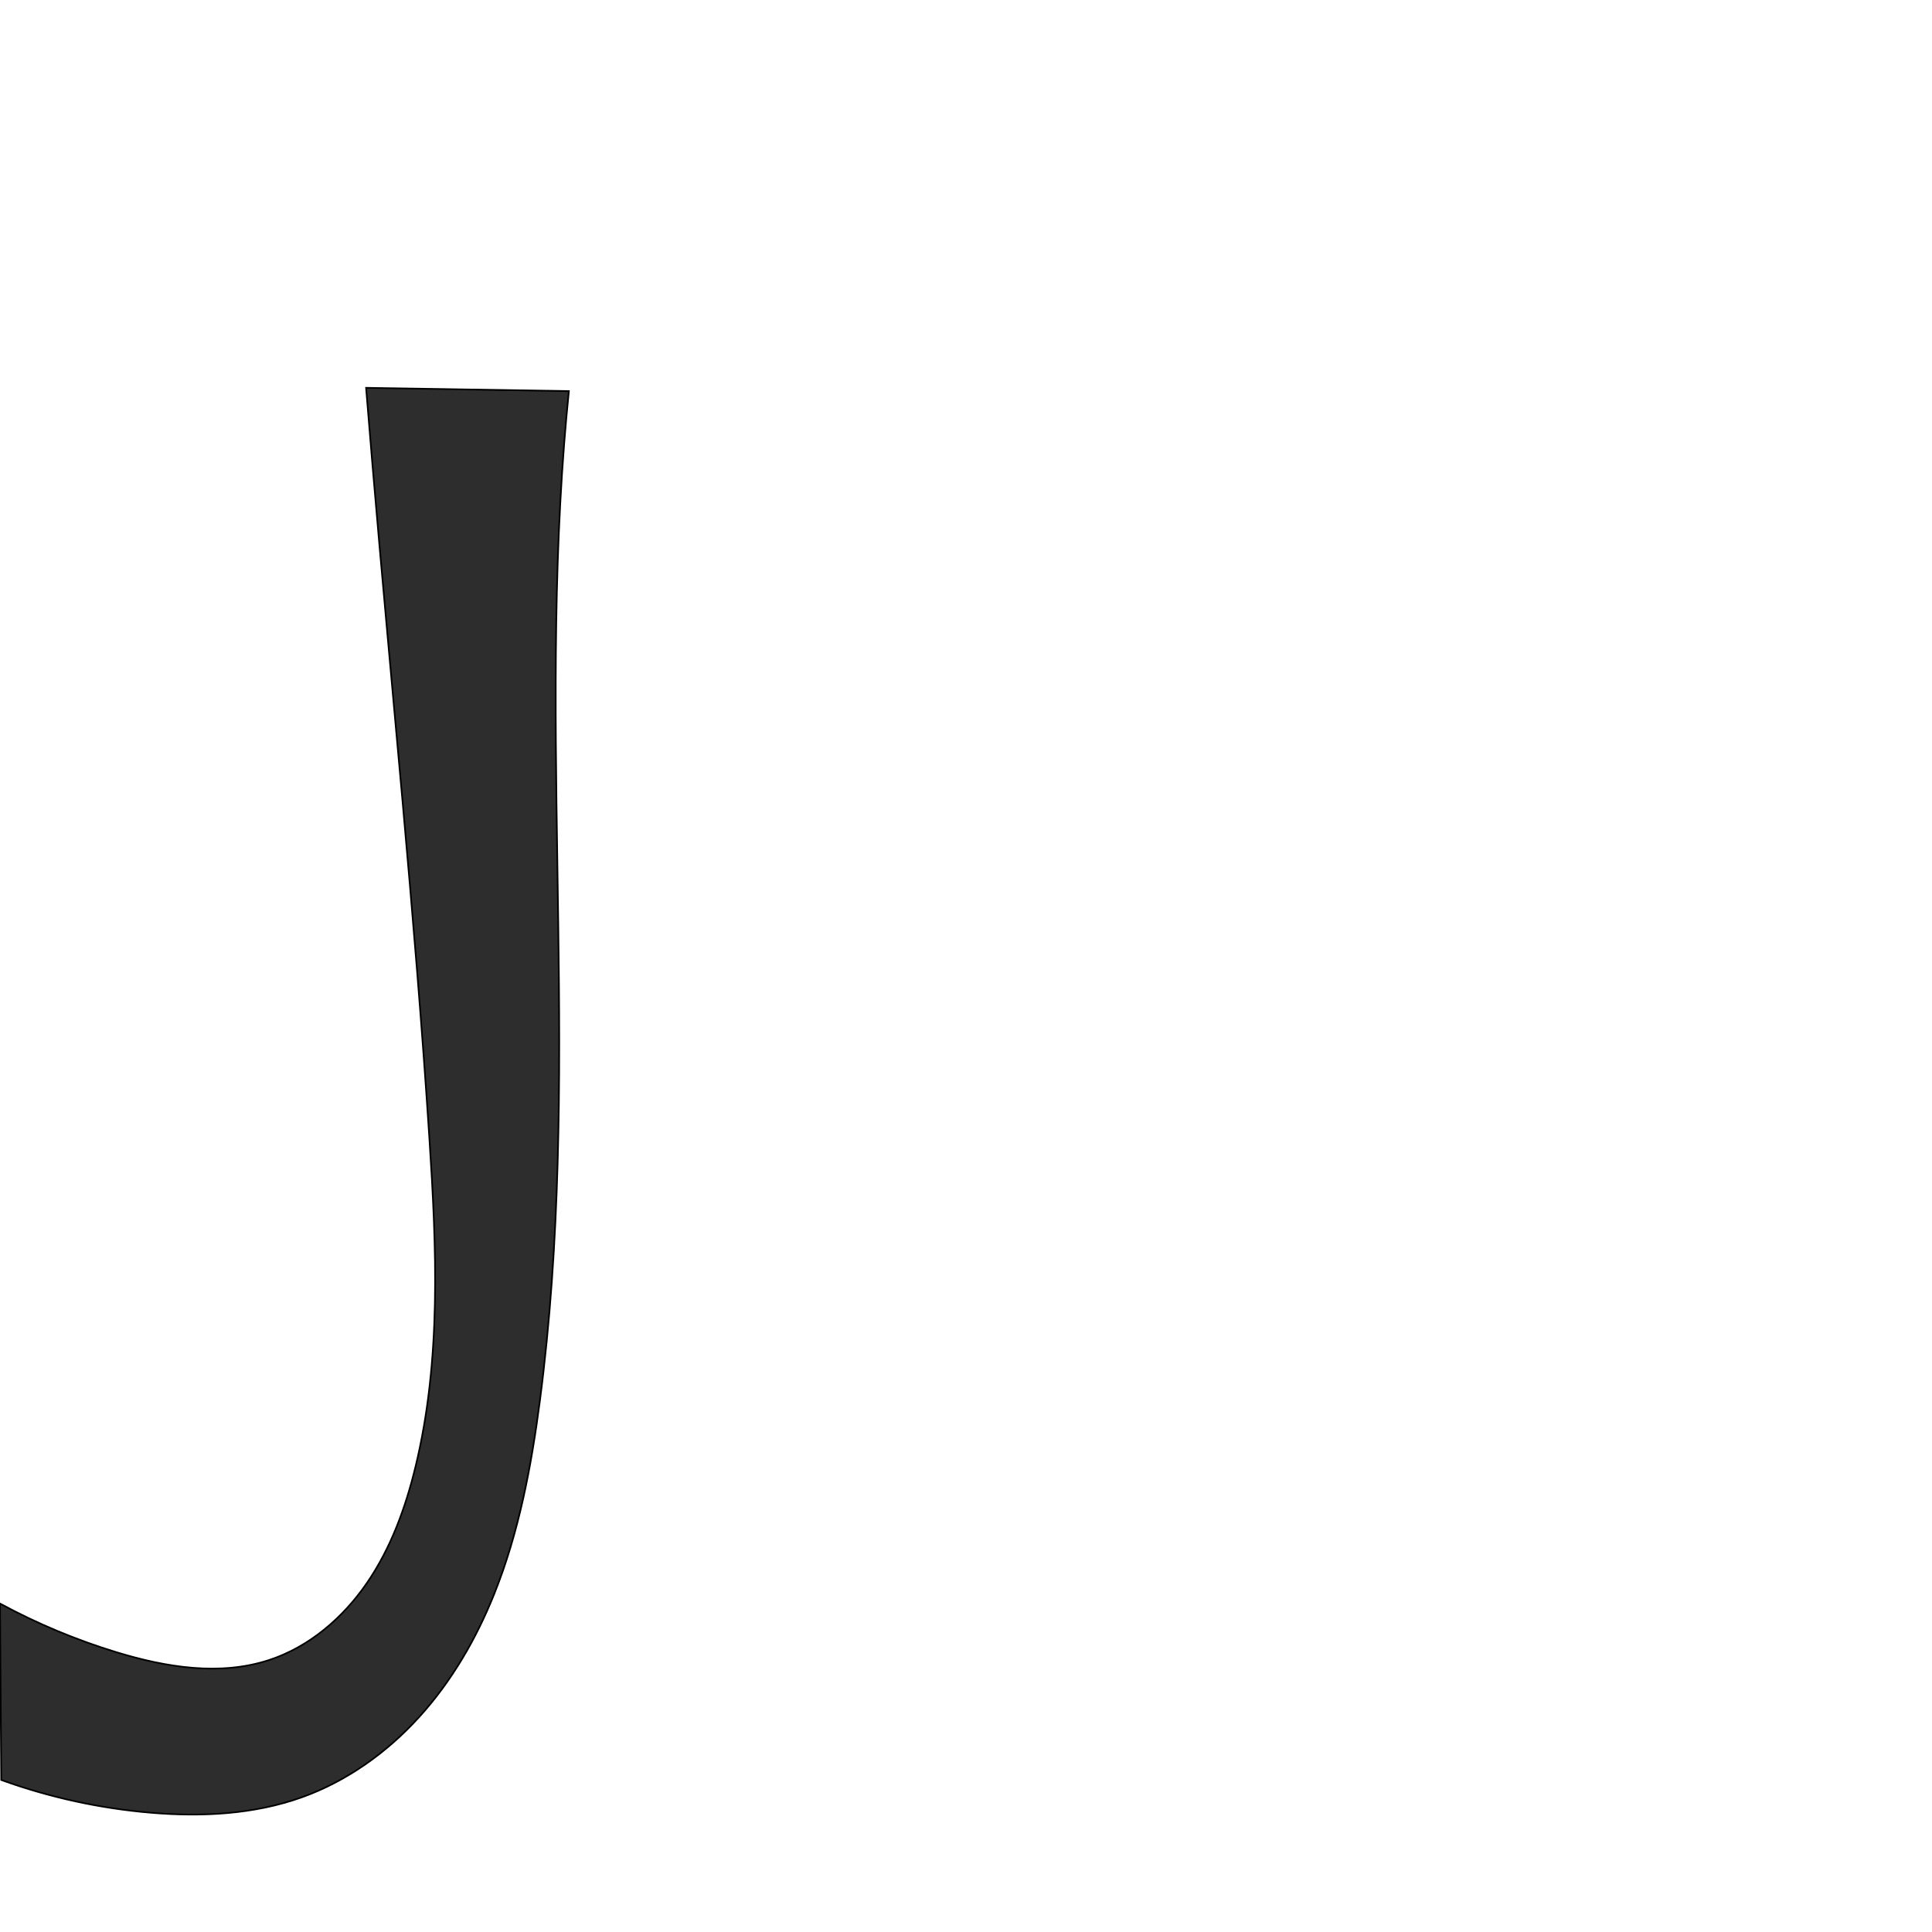 <?xml version="1.0" encoding="UTF-8" standalone="no"?>
<svg
   xmlns:dc="http://purl.org/dc/elements/1.1/"
   xmlns:cc="http://creativecommons.org/ns#"
   xmlns:rdf="http://www.w3.org/1999/02/22-rdf-syntax-ns#"
   xmlns:svg="http://www.w3.org/2000/svg"
   xmlns="http://www.w3.org/2000/svg"
   xmlns:sodipodi="http://sodipodi.sourceforge.net/DTD/sodipodi-0.dtd"
   xmlns:inkscape="http://www.inkscape.org/namespaces/inkscape"
   xml:space="preserve"
   width="1000"
   height="1000"
   version="1.1"
   style="clip-rule:evenodd;fill-rule:evenodd;image-rendering:optimizeQuality;shape-rendering:geometricPrecision;text-rendering:geometricPrecision"
   viewBox="0 0 1000 1000"
   id="svg10"
   sodipodi:docname="j.svg"
   inkscape:version="1.0.1 (3bc2e813f5, 2020-09-07)"><sodipodi:namedview
   pagecolor="#ffffff"
   bordercolor="#666666"
   borderopacity="1"
   objecttolerance="10"
   gridtolerance="10"
   guidetolerance="10"
   inkscape:pageopacity="0"
   inkscape:pageshadow="2"
   inkscape:window-width="1920"
   inkscape:window-height="1015"
   id="namedview12"
   showgrid="false"
   inkscape:zoom="0.84890884"
   inkscape:cx="42.198403"
   inkscape:cy="605.02465"
   inkscape:window-x="1920"
   inkscape:window-y="0"
   inkscape:window-maximized="1"
   inkscape:current-layer="svg10"
   showguides="true"
   inkscape:guide-bbox="true"
   inkscape:document-rotation="0"><sodipodi:guide
   position="0,1000"
   orientation="0,1"
   id="guide16"
   inkscape:label=""
   inkscape:locked="true"
   inkscape:color="rgb(0,0,255)" /><sodipodi:guide
   position="1763.312,2036.169"
   orientation="1000,0"
   id="guide18" /><sodipodi:guide
   position="0,200"
   orientation="0,1"
   id="guide20"
   inkscape:label="base"
   inkscape:locked="true"
   inkscape:color="rgb(0,0,255)" /><inkscape:grid
   type="xygrid"
   id="grid24"
   originx="-473.376"
   originy="-489.692" /><sodipodi:guide
   position="0,0"
   orientation="0,1"
   id="guide34"
   inkscape:label="bottom"
   inkscape:locked="true"
   inkscape:color="rgb(0,0,255)" /><sodipodi:guide
   position="225.051,1693.319"
   orientation="0,1"
   id="guide44"
   inkscape:label=""
   inkscape:locked="false"
   inkscape:color="rgb(0,0,255)" /><sodipodi:guide
   position="0,900"
   orientation="0,1"
   id="guide46"
   inkscape:label=""
   inkscape:locked="true"
   inkscape:color="rgb(0,0,255)" /><sodipodi:guide
   position="303.259,586.855"
   orientation="1,0"
   id="guide841"
   inkscape:label="width" />    <sodipodi:guide
   position="-483.676,799.103"
   orientation="0,-1"
   id="guide849" /></sodipodi:namedview>
 <defs
   id="defs4"><inkscape:path-effect
   effect="spiro"
   id="path-effect889"
   is_visible="true"
   lpeversion="1" /><inkscape:path-effect
   effect="spiro"
   id="path-effect849"
   is_visible="true"
   lpeversion="1" /><inkscape:path-effect
   effect="spiro"
   id="path-effect851"
   is_visible="true"
   lpeversion="1" />
  <style
   type="text/css"
   id="style2">
   <![CDATA[
    .fil0 {fill:#EF7F1A;fill-rule:nonzero}
   ]]>
  </style>
 <inkscape:path-effect
   effect="spiro"
   id="path-effect1214"
   is_visible="true"
   lpeversion="1" /><inkscape:path-effect
   effect="spiro"
   id="path-effect1195"
   is_visible="true"
   lpeversion="1" /><inkscape:path-effect
   effect="spiro"
   id="path-effect992"
   is_visible="true"
   lpeversion="1" /><inkscape:path-effect
   effect="spiro"
   id="path-effect1060"
   is_visible="true"
   lpeversion="1" /><inkscape:path-effect
   effect="spiro"
   id="path-effect1047"
   is_visible="true"
   lpeversion="1" /><inkscape:path-effect
   effect="spiro"
   id="path-effect1085"
   is_visible="true"
   lpeversion="1" /><inkscape:path-effect
   effect="spiro"
   id="path-effect1286"
   is_visible="true"
   lpeversion="1" /></defs>
 
<path
   id="path847"
   style="fill:#2d2d2d;stroke:#000000;stroke-width:0.854px;stroke-linecap:butt;stroke-linejoin:miter;stroke-opacity:1"
   d="m 189.486,200.741 c 1.085,13.459 2.198,26.916 3.341,40.371 9.841,115.918 21.819,231.669 29.404,347.756 3.716,56.876 6.296,114.763 -7.13,170.157 -5.164,21.305 -12.789,42.28 -25.201,60.35 -12.412,18.07 -29.943,33.132 -50.791,39.91 -25.417,8.263 -53.24,3.693 -78.806,-4.095 C 39.43,848.831 19.195,840.379 0,830 l 0.639,91.311 c 25.05,9.062 51.303,14.792 77.85,16.992 26.099,2.163 52.894,0.835 77.562,-7.957 23.46,-8.361 44.32,-23.309 61.043,-41.766 16.723,-18.456 29.408,-40.351 38.687,-63.463 12.844,-31.99 19.245,-66.194 23.705,-100.377 21.374,-163.833 -0.333,-330.424 12.526,-495.143 0.708,-9.064 1.52,-18.119 2.436,-27.164 z"
   sodipodi:nodetypes="csaaaaccaaaascc"
   inkscape:path-effect="#path-effect889"
   inkscape:original-d="m 189.48642,200.74117 c -0.3026,10.06028 3.09625,26.87005 3.34057,40.37075 1.86828,103.23949 26.93348,231.45019 29.4039,347.75638 1.20553,56.75592 12.0809,116.73746 -7.12993,170.15685 -14.19102,39.46085 -37.9649,82.58266 -75.99175,100.26042 -23.85259,11.08849 -53.157708,1.74273 -78.805686,-4.09525 C 39.062367,850.35542 0,830 0,830 l 0.638869,91.31078 c 0,0 51.331344,15.49685 77.850255,16.9924 25.948576,1.46338 54.242186,3.51662 77.562366,-7.95681 43.36254,-21.33418 76.76299,-62.70824 99.73001,-105.2285 16.33862,-30.24869 19.29586,-66.28133 23.70492,-100.3767 21.17377,-163.73725 12.52639,-495.14344 12.52639,-495.14344 0.22865,-8.41734 2.43623,-27.16421 2.43623,-27.16421 -32.20898,-0.0898 -72.75364,-1.60251 -104.96262,-1.69235 z" /></svg>
